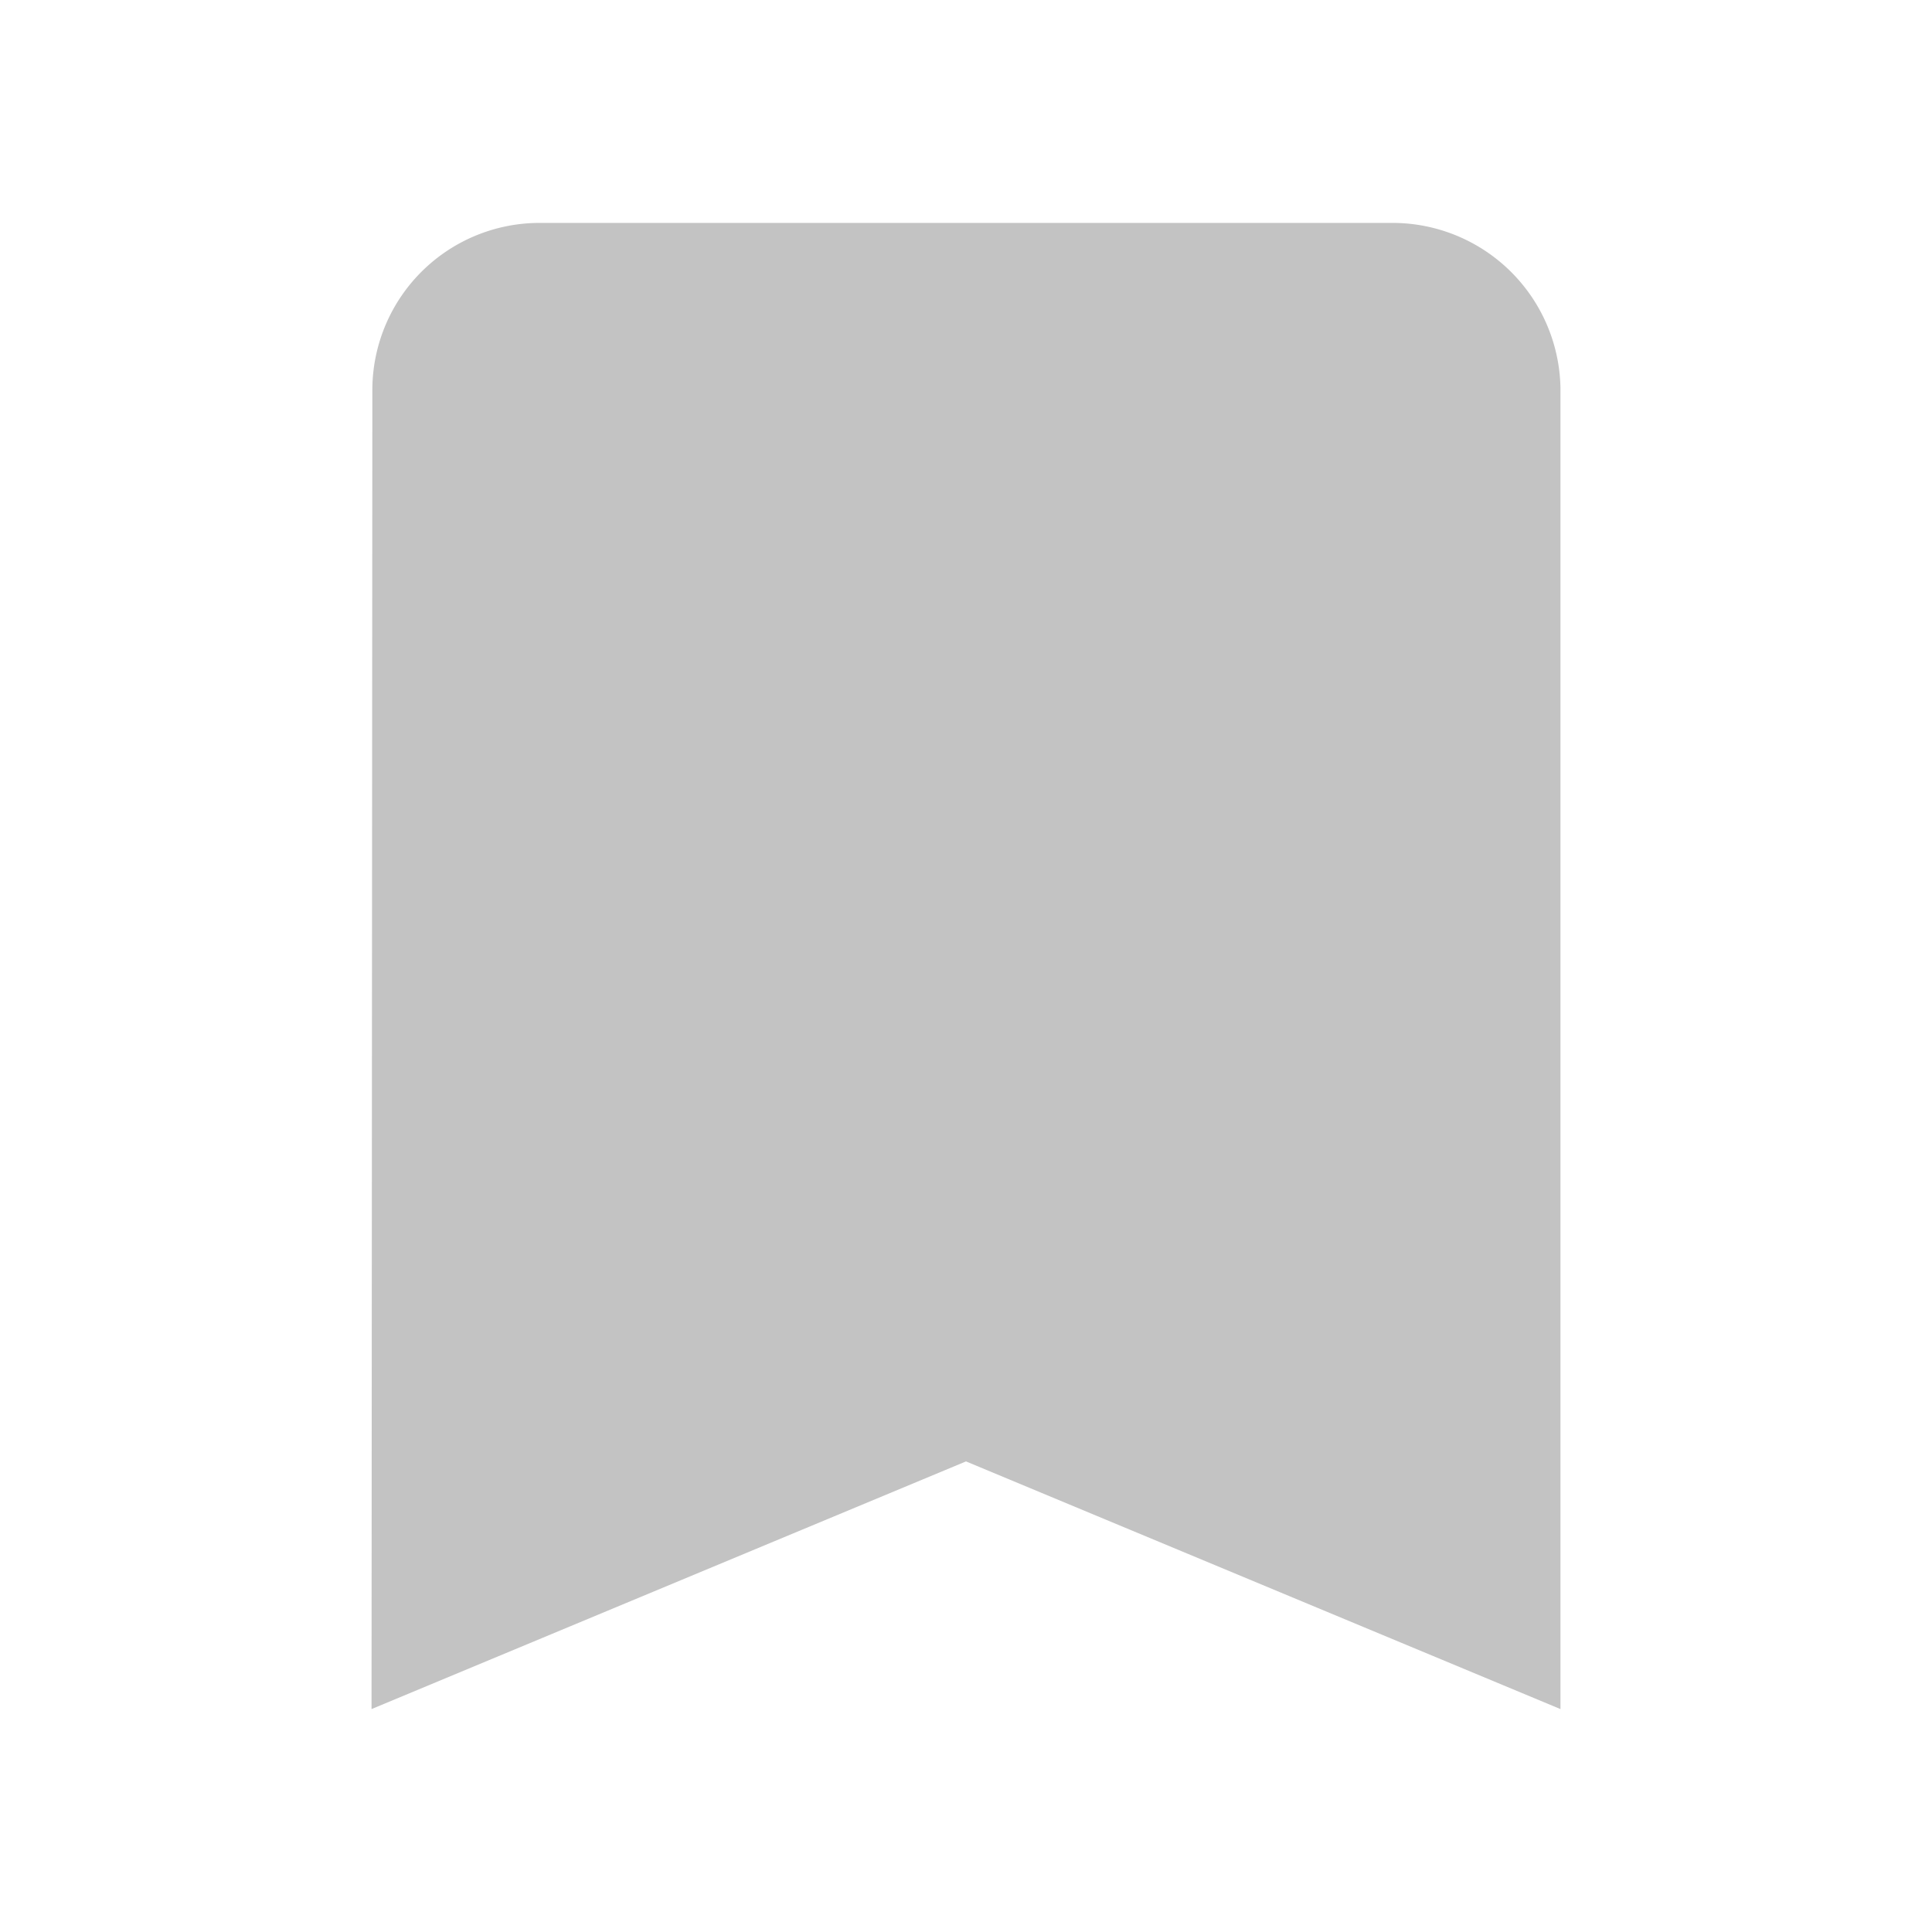 <svg xmlns="http://www.w3.org/2000/svg" width="26" height="26" viewBox="0 0 26 26"><defs><style>.a{fill:#c3c3c3;}.b{fill:none;}</style></defs><path class="a" d="M18.714,3H7.286A2.251,2.251,0,0,0,5.011,5.222L5,23l8-3.333L21,23V5.222A2.261,2.261,0,0,0,18.714,3Z" transform="translate(0 0)"/><path class="b" d="M0,0H26V26H0Z"/></svg>